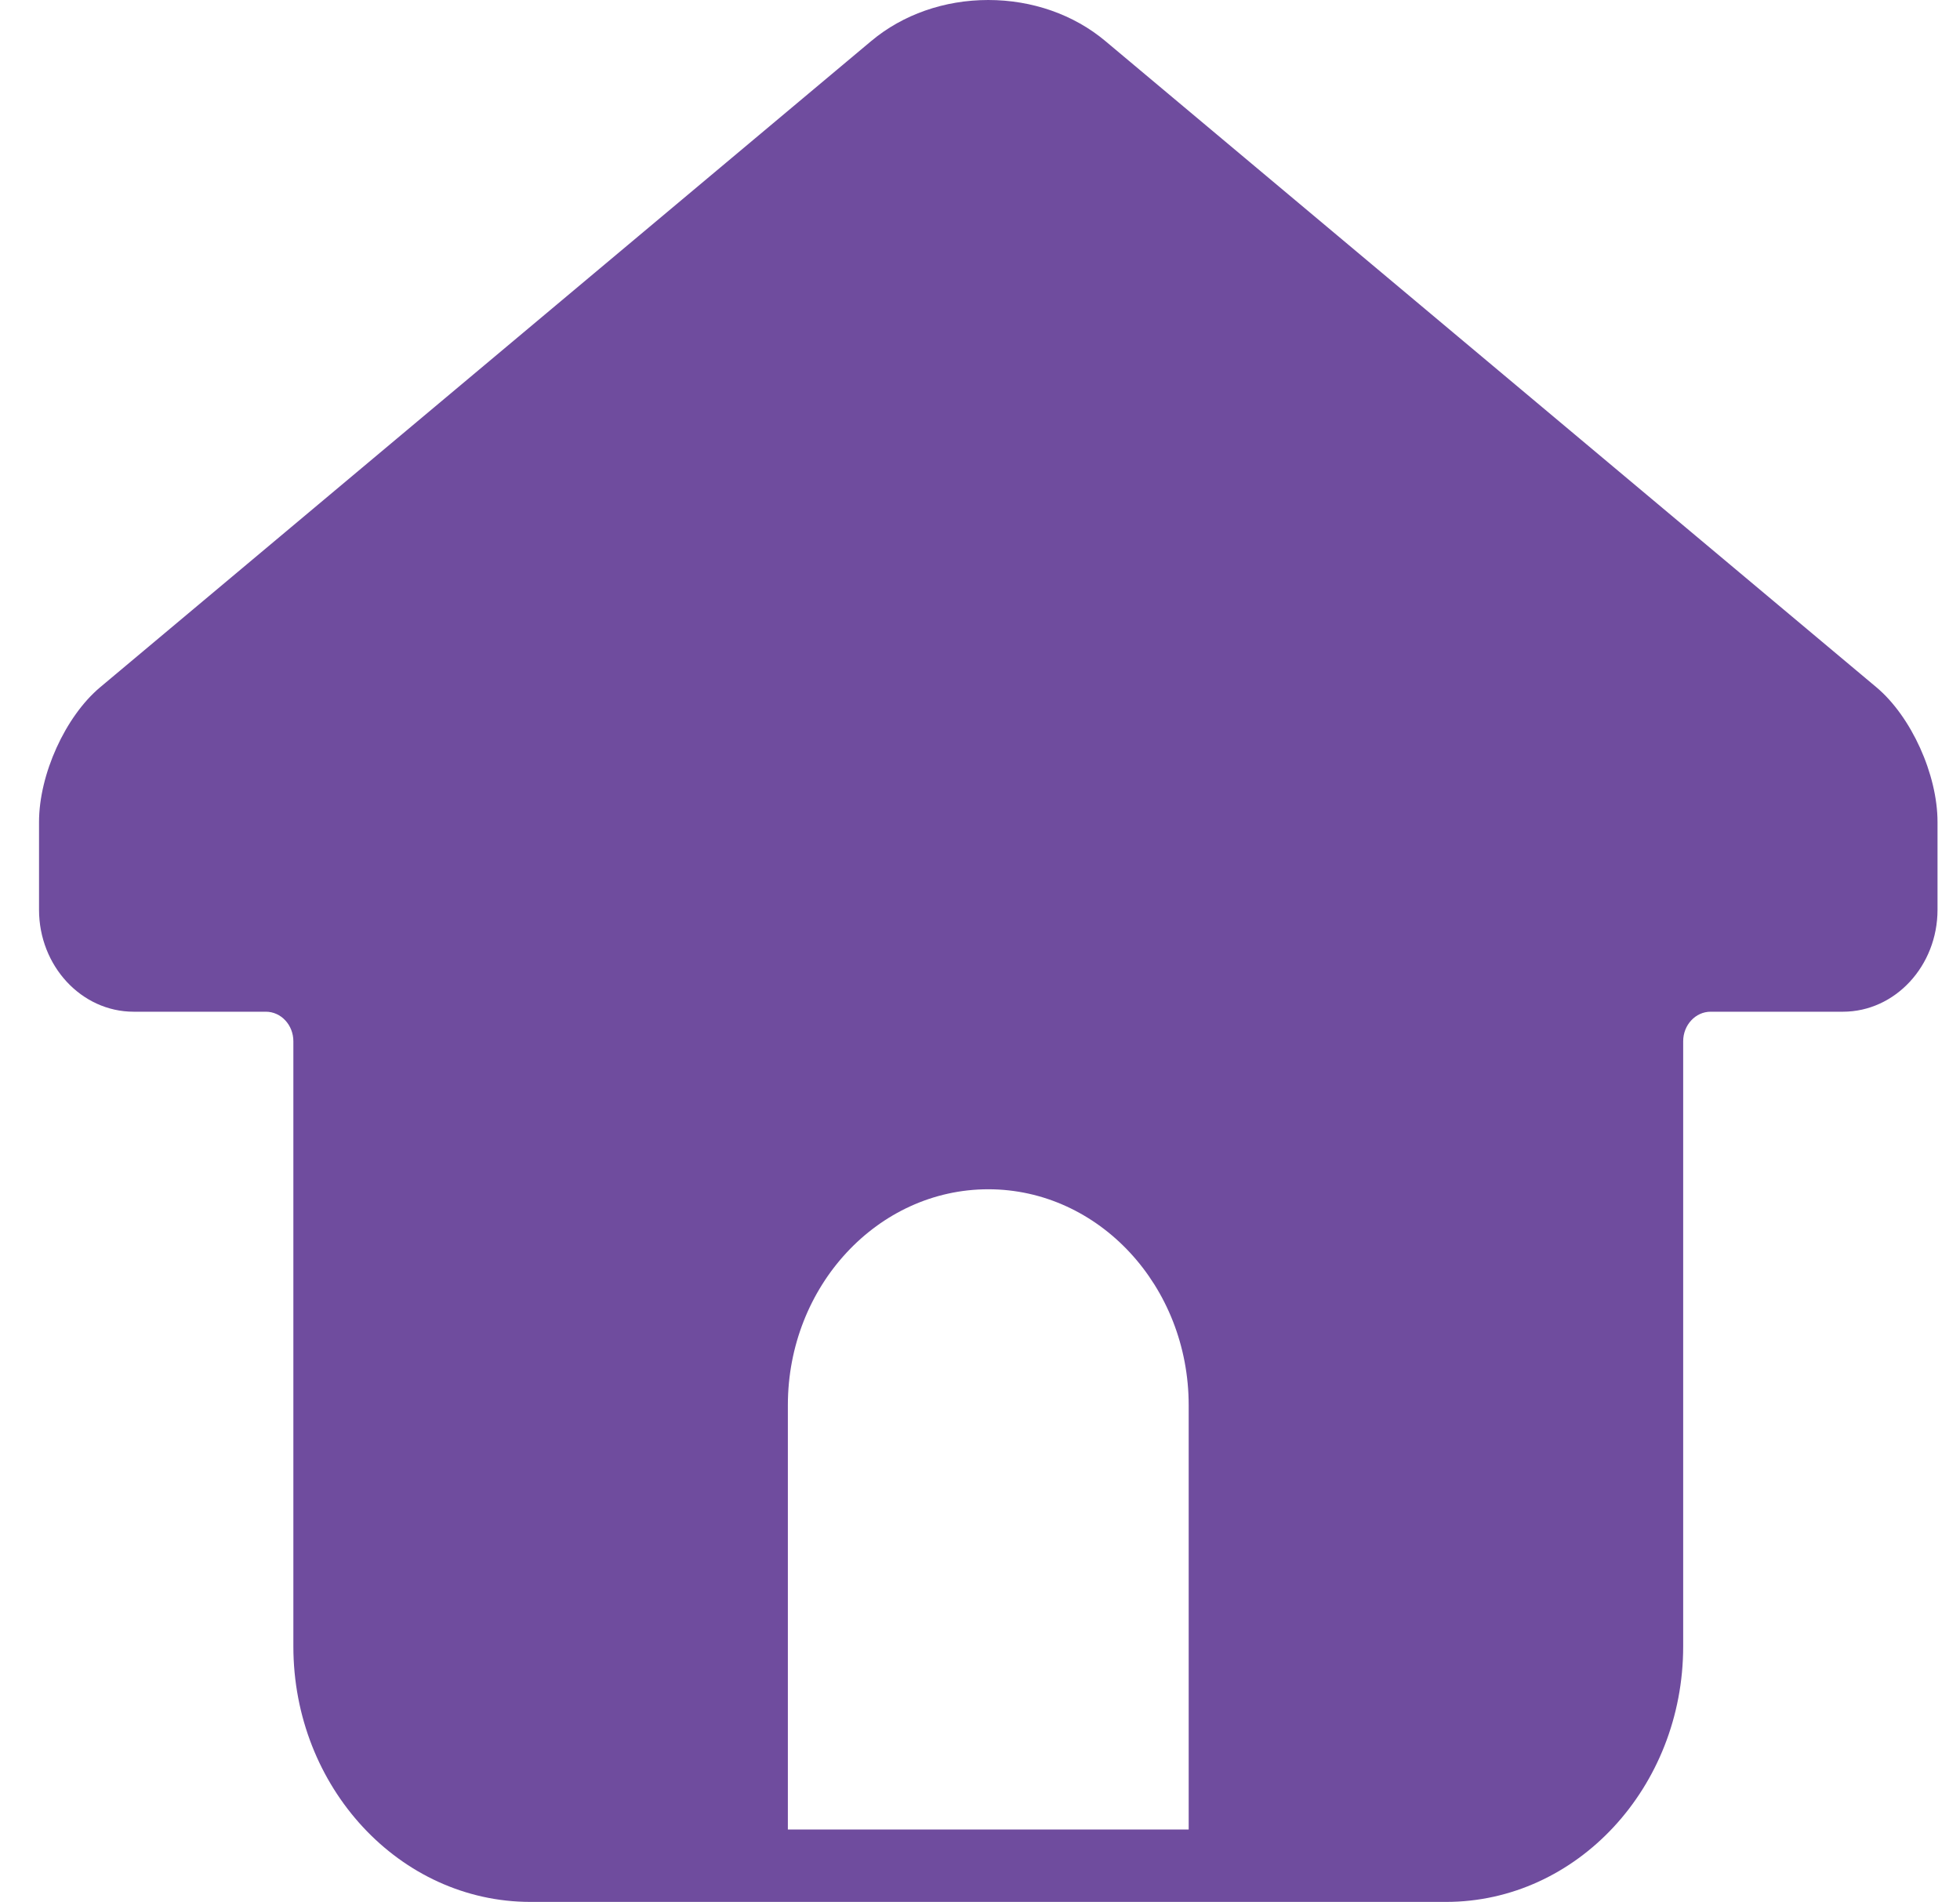 <svg width="34" height="33" viewBox="0 0 34 33" fill="none" xmlns="http://www.w3.org/2000/svg">
<path fill-rule="evenodd" clip-rule="evenodd" d="M19.173 0.711L32.55 11.922C33.154 12.429 33.61 13.434 33.61 14.259V15.781C33.61 16.756 32.874 17.55 31.969 17.55H29.674C29.412 17.55 29.198 17.78 29.198 18.063V28.56C29.198 31.004 27.353 32.992 25.085 32.992H9.201C6.934 32.992 5.089 31.004 5.089 28.56V18.063C5.089 17.78 4.875 17.55 4.612 17.55H2.318C1.413 17.55 0.677 16.756 0.677 15.781V14.259C0.677 13.434 1.133 12.429 1.737 11.922L15.114 0.711C15.661 0.253 16.381 0 17.143 0C17.905 0 18.627 0.253 19.173 0.711ZM13.667 24.376V31.736H20.62V24.376C20.62 22.31 19.061 20.63 17.144 20.63C15.227 20.63 13.667 22.31 13.667 24.376Z" fill="#6F4C9E"/>
</svg>
